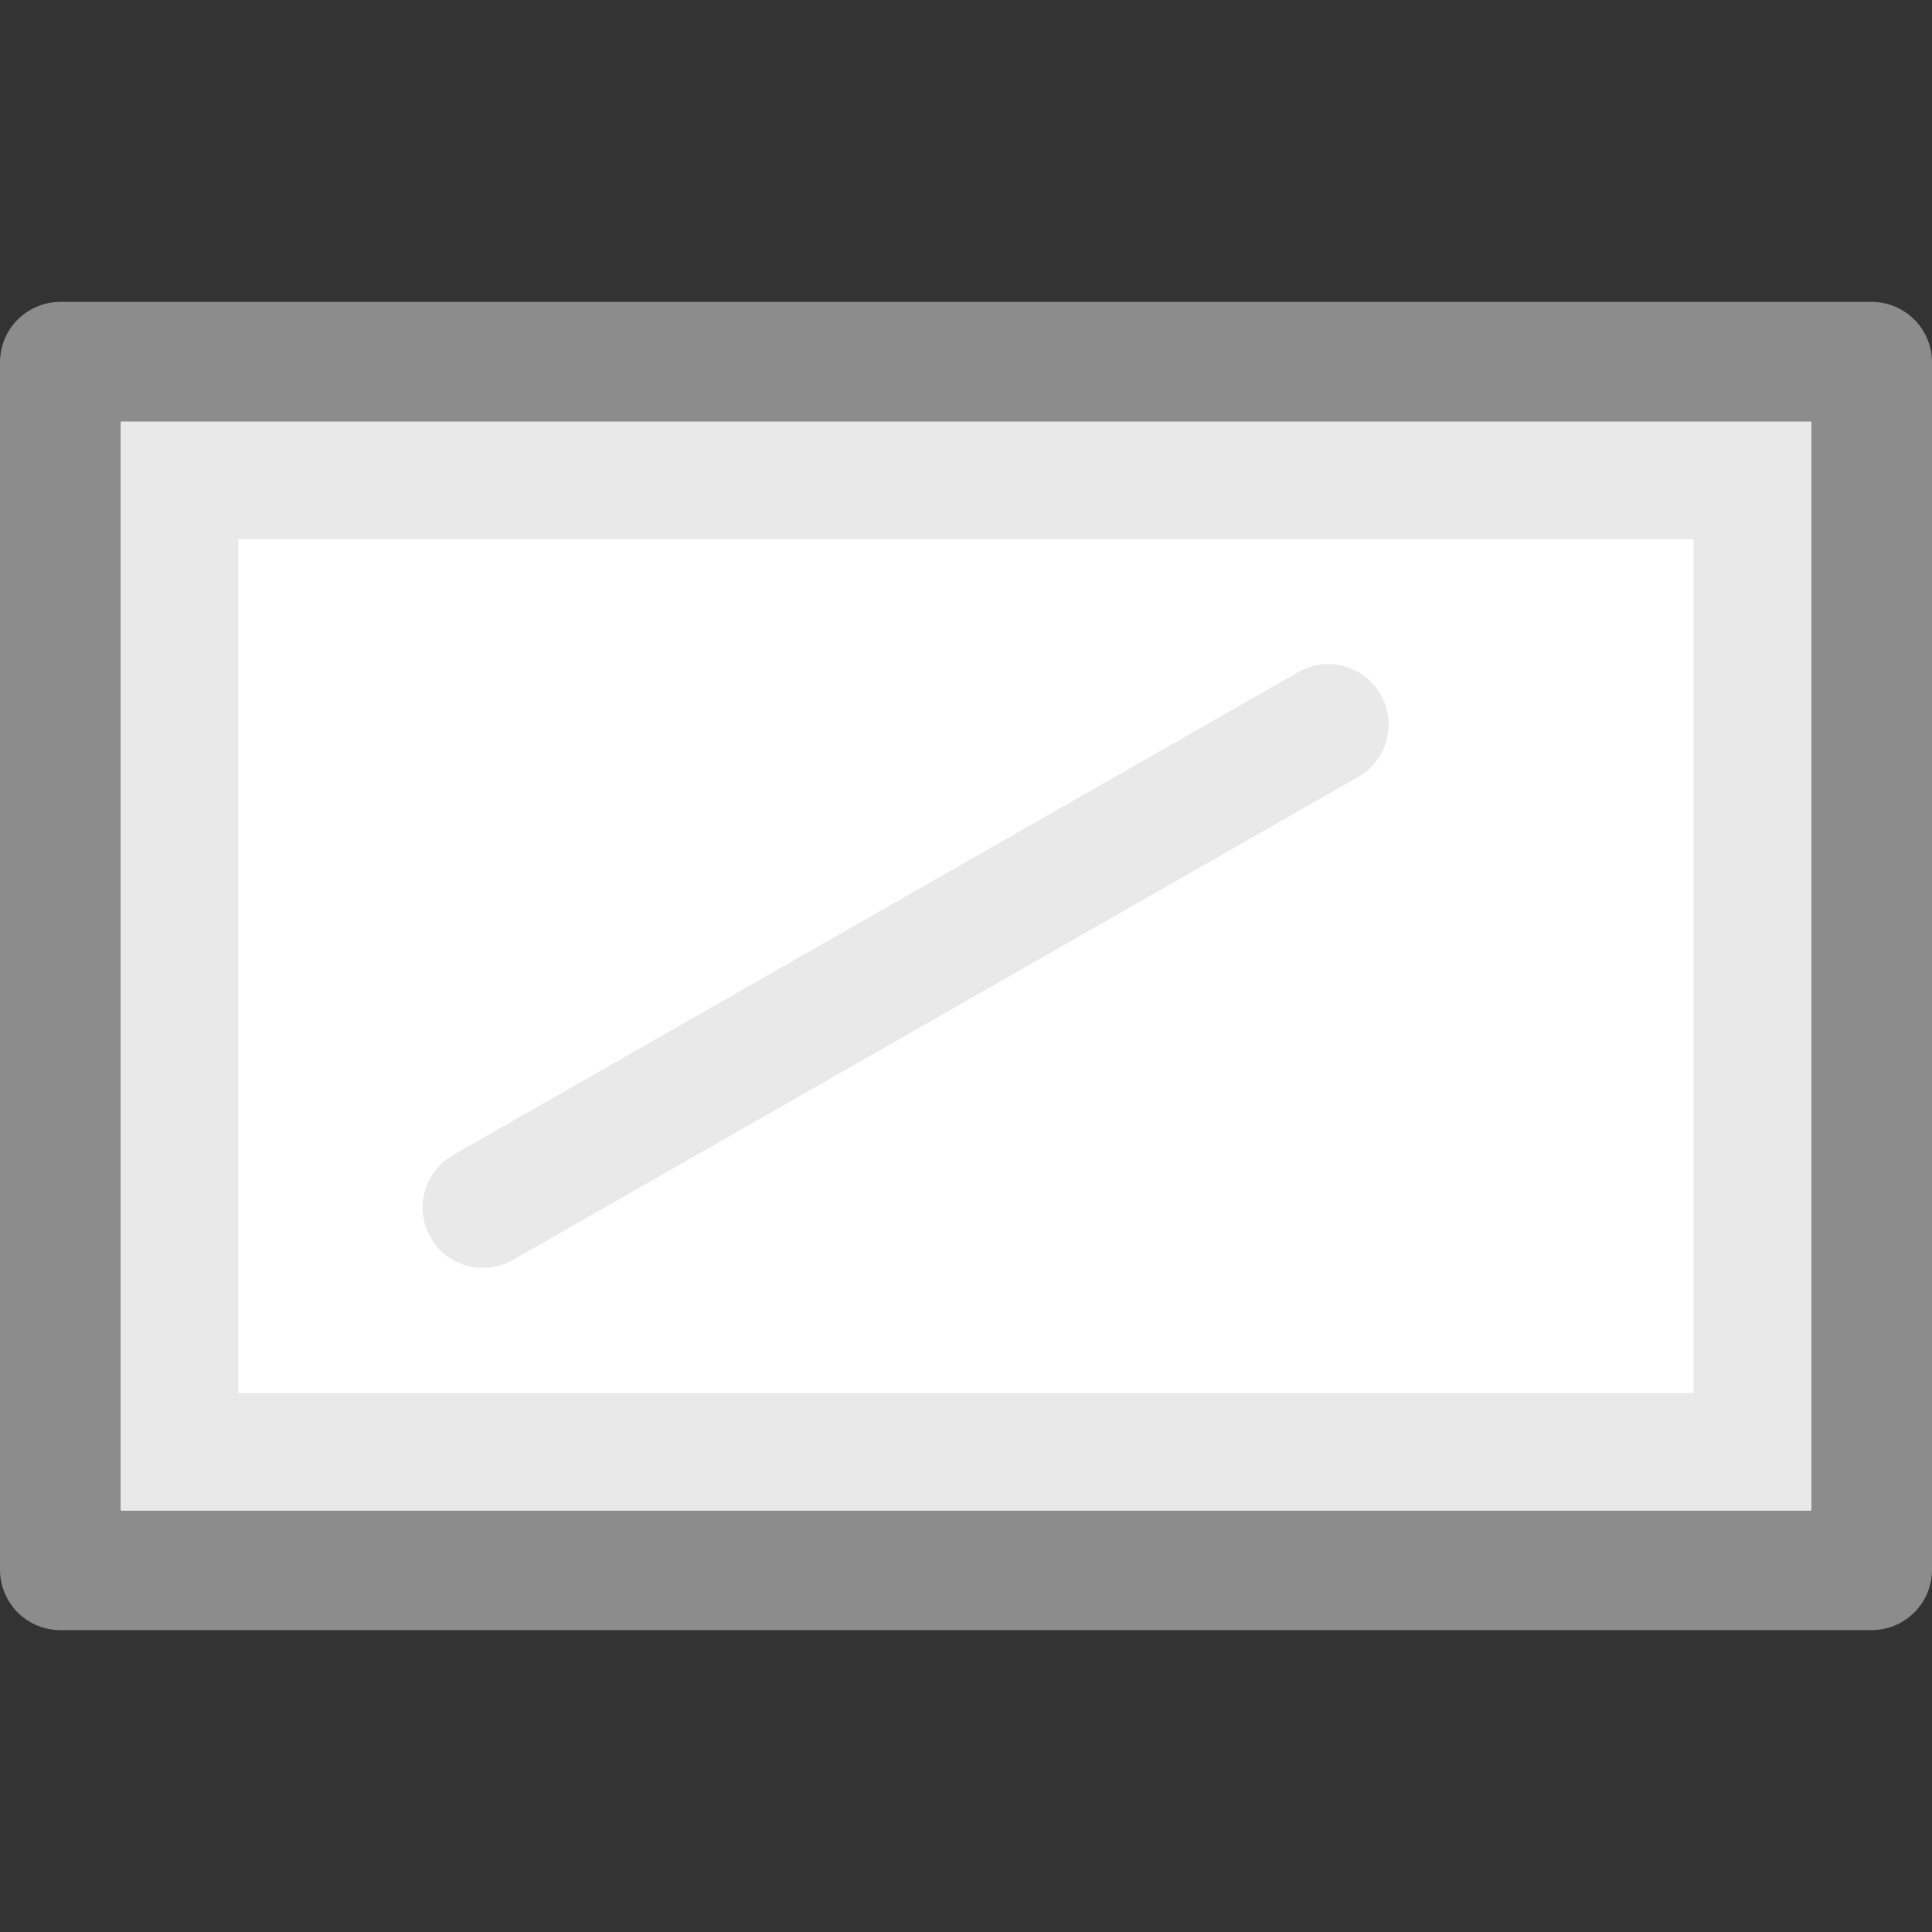 <svg viewBox="0 0 16 16" xmlns="http://www.w3.org/2000/svg">

     <rect x="0" y="0" width="16" height="16" fill="#333333" stroke="none"/>

     /&gt;
 <path d="m .5 3v10h15v-5-5z" fill="#fff" stroke="#8c8c8c" stroke-linejoin="round"/><path d="m1.487 3.977v8.047h13.026v-4.023-4.023h-13.026z" fill="none" stroke="#e9e9e9" stroke-width=".974"/><path d="m4 10 7-4" fill="none" stroke="#e9e9e9" stroke-linecap="round"/></svg>